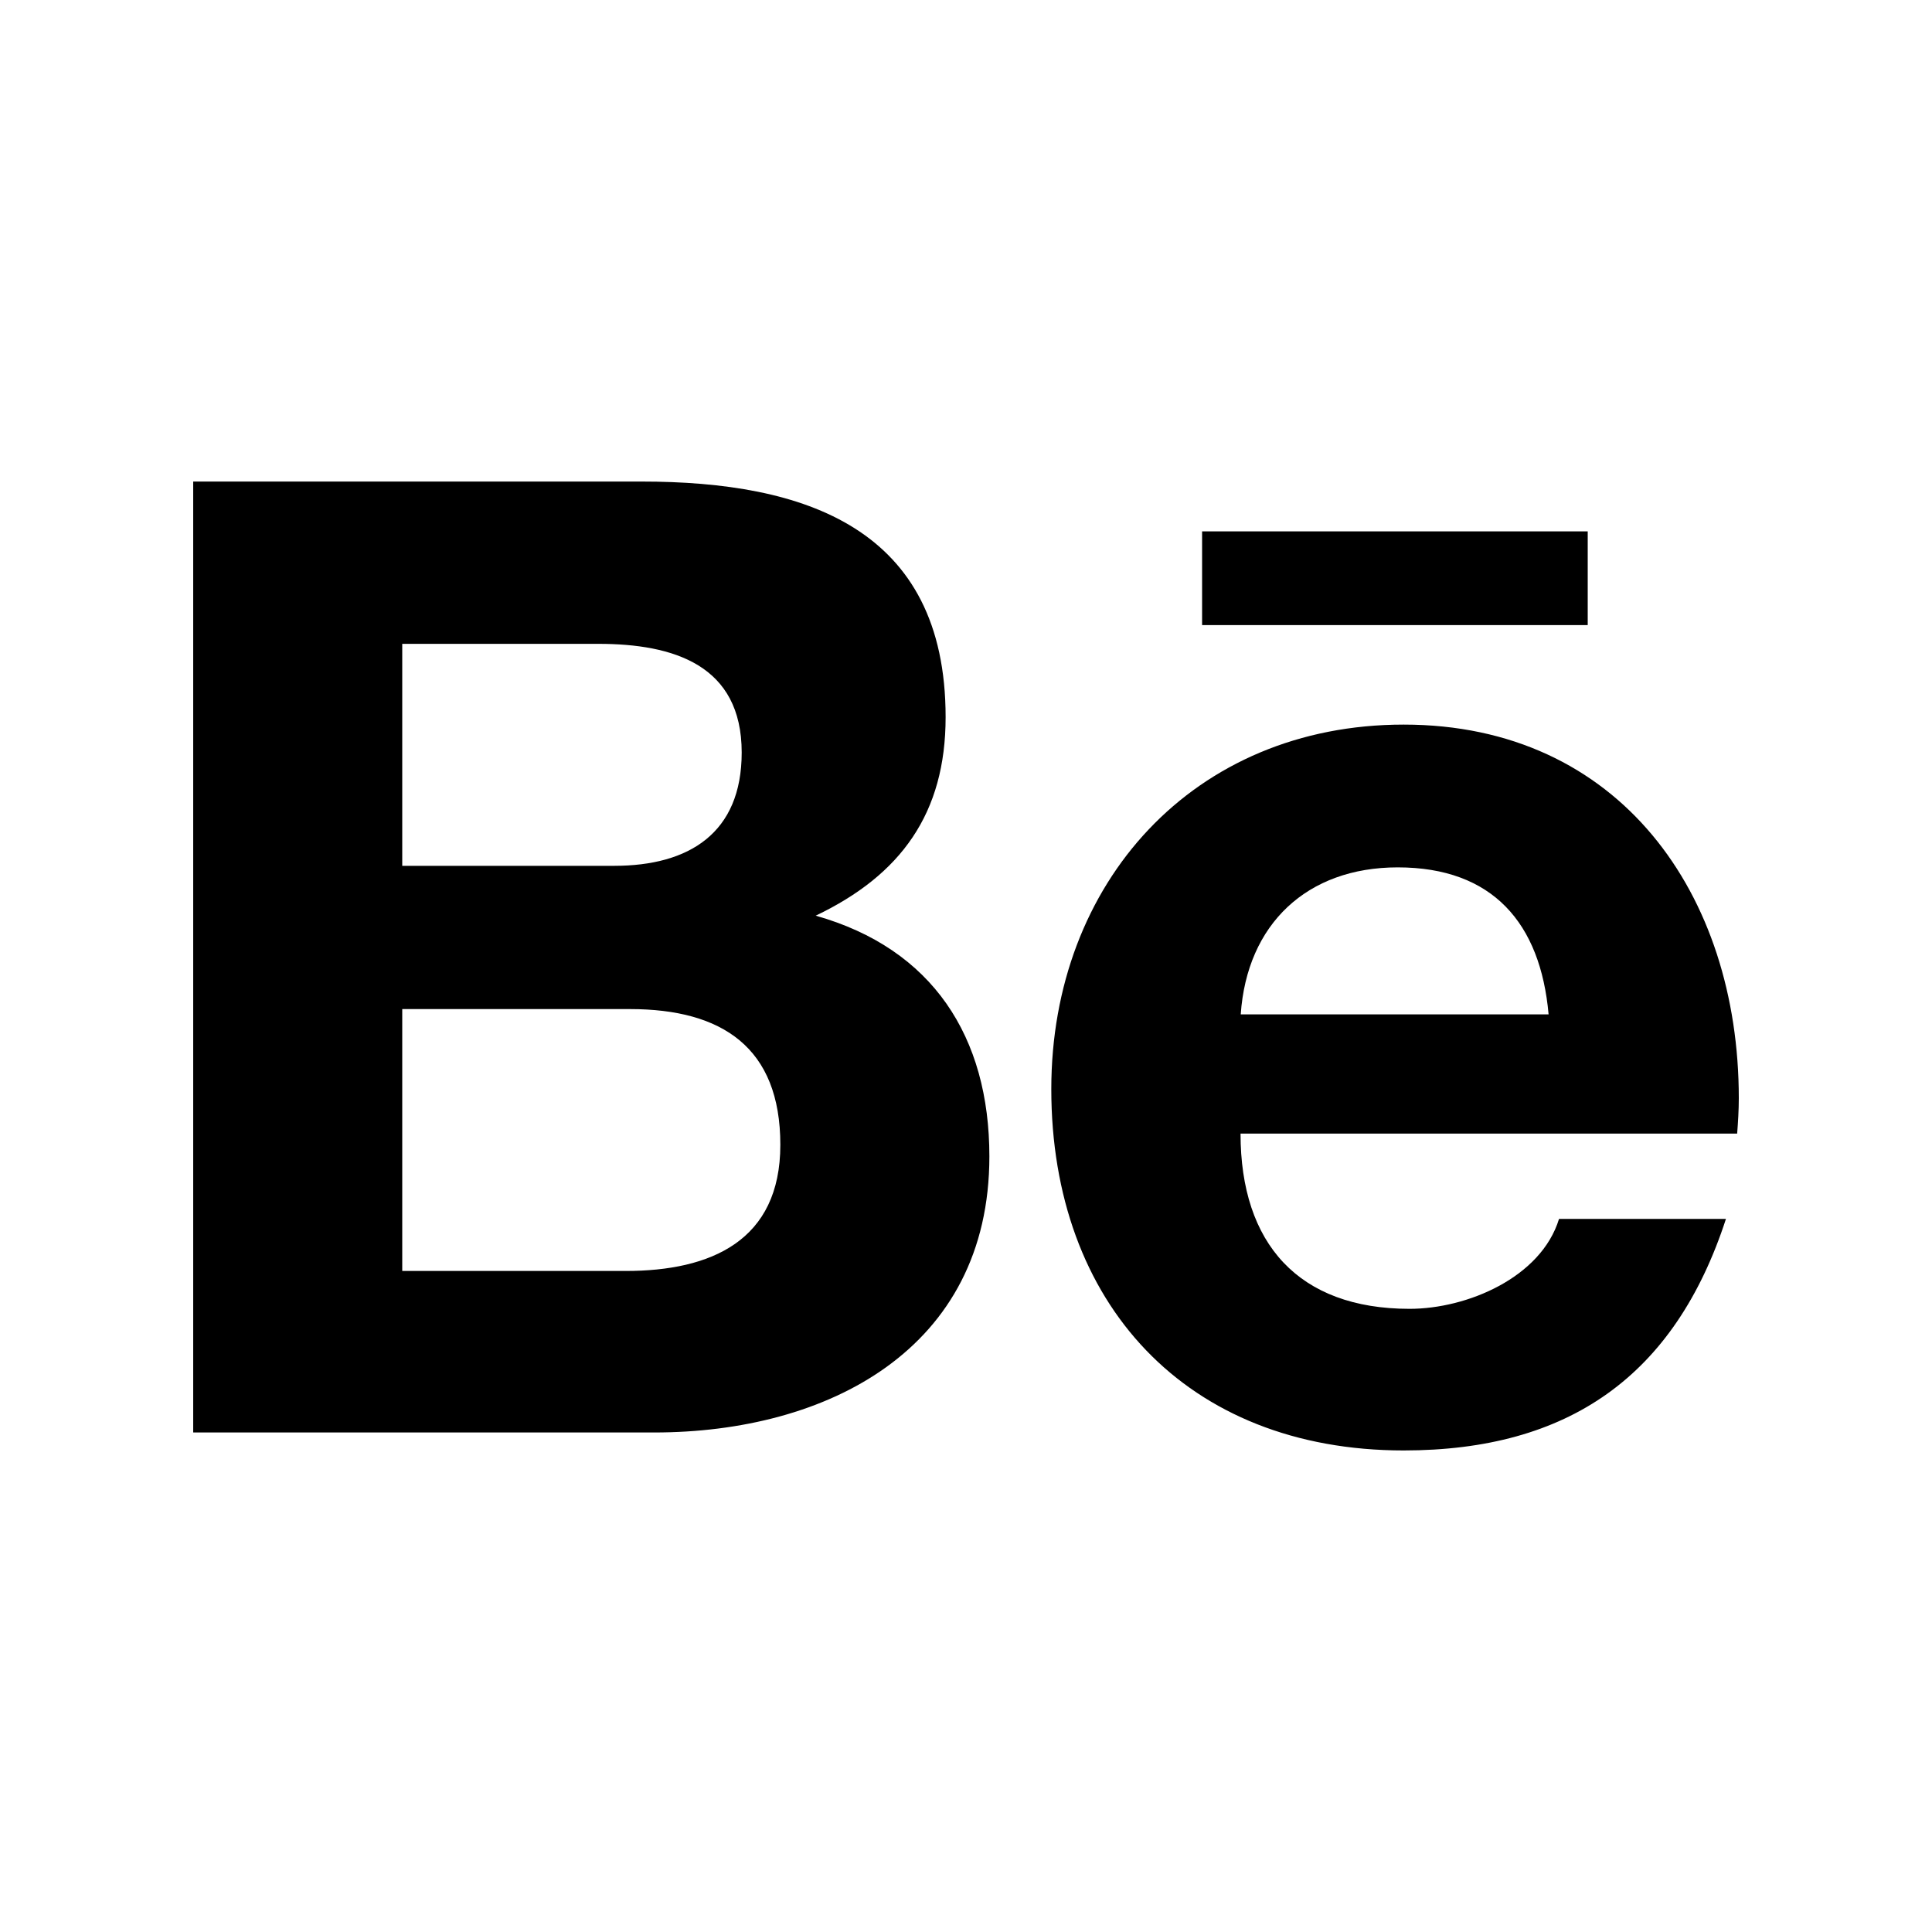 <svg width="20" height="20" viewBox="0 0 20 20" xmlns="http://www.w3.org/2000/svg">
<path d="M8.444 9.479C9.328 9.057 9.789 8.418 9.789 7.424C9.789 5.463 8.328 4.985 6.642 4.985H2V14.829H6.772C8.561 14.829 10.242 13.971 10.242 11.971C10.242 10.735 9.656 9.821 8.444 9.479ZM4.164 6.665H6.194C6.975 6.665 7.678 6.885 7.678 7.79C7.678 8.626 7.131 8.963 6.358 8.963H4.164V6.665ZM6.478 13.157H4.164V10.446H6.522C7.475 10.446 8.078 10.843 8.078 11.851C8.078 12.846 7.358 13.157 6.478 13.157ZM16.436 6.471H12.444V5.501H16.436V6.471ZM18 11.368C18 9.26 16.767 7.501 14.531 7.501C12.358 7.501 10.883 9.135 10.883 11.274C10.883 13.493 12.281 15.015 14.531 15.015C16.233 15.015 17.336 14.249 17.867 12.618H16.139C15.953 13.226 15.186 13.549 14.592 13.549C13.444 13.549 12.842 12.876 12.842 11.735H17.983C17.992 11.618 18 11.493 18 11.368ZM12.844 10.501C12.908 9.565 13.531 8.979 14.469 8.979C15.453 8.979 15.947 9.557 16.031 10.501H12.844Z"/>
</svg>
